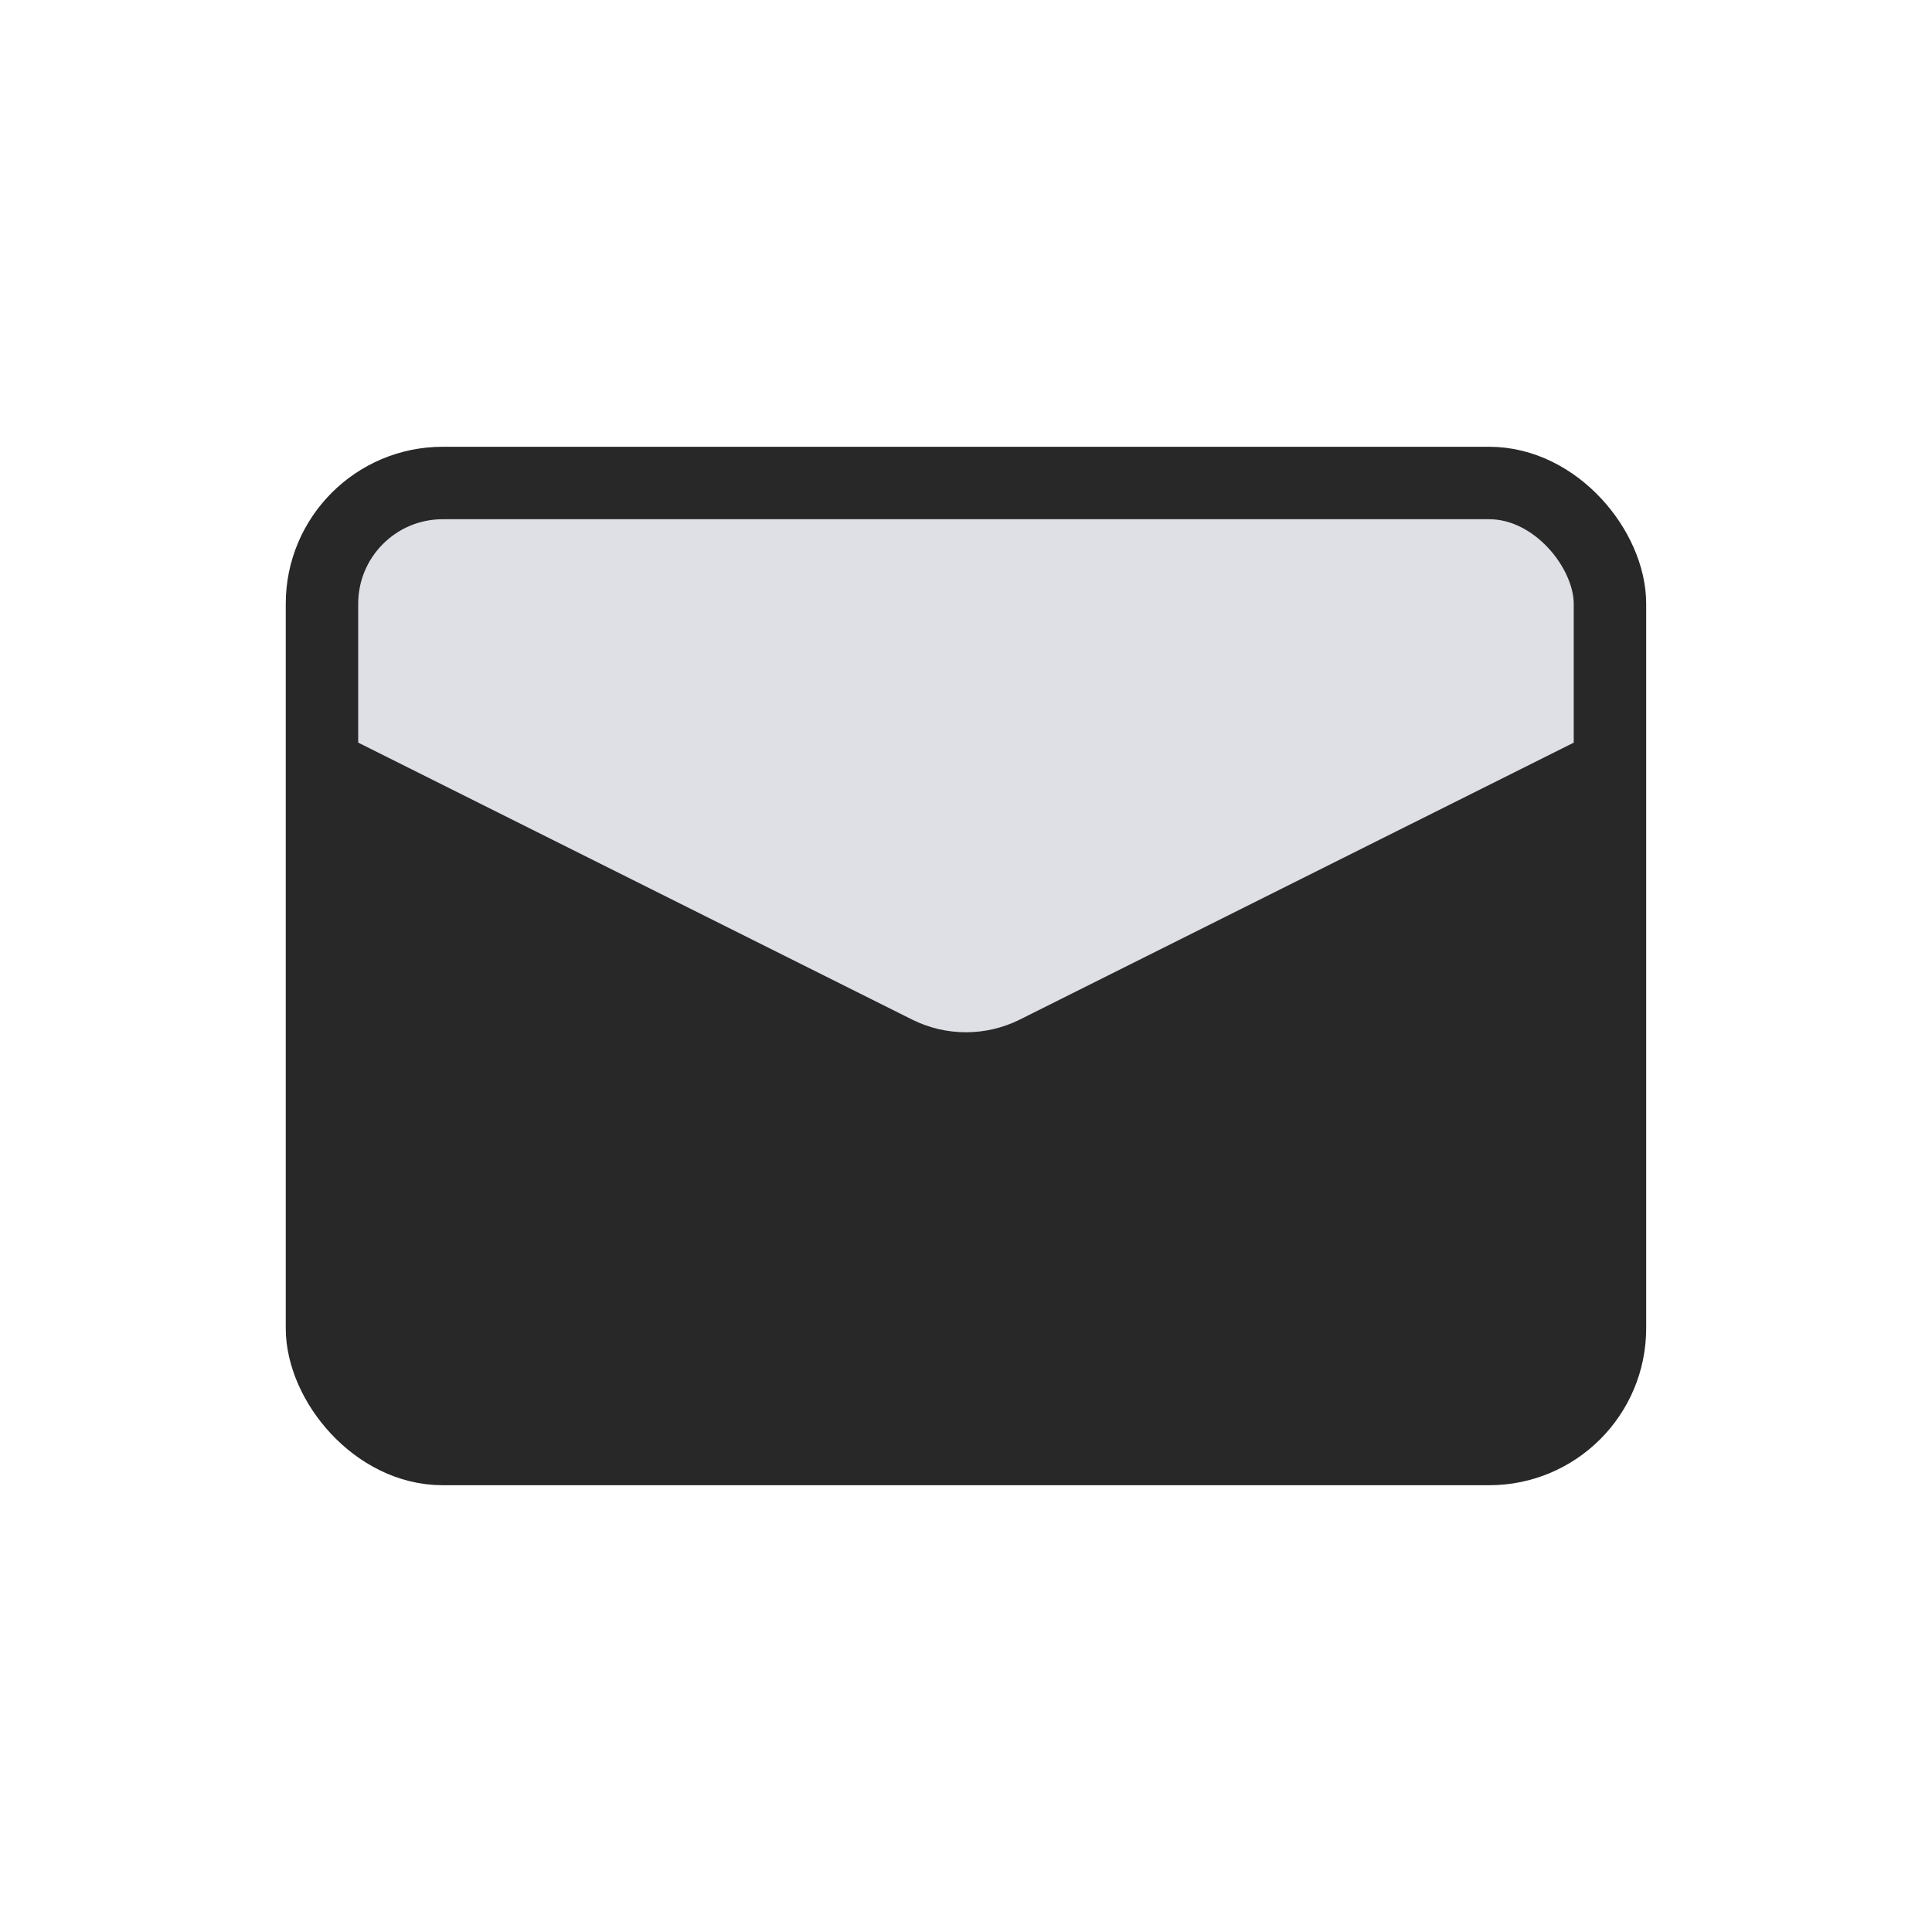 <svg xmlns="http://www.w3.org/2000/svg" width="32" height="32" viewBox="0 0 32 32" fill="none">
    <rect x="5.333" y="8" width="21.333" height="16" rx="2" fill="#7E869E" fill-opacity="0.25" stroke="#292828" stroke-width="1.2"/>
    <path d="M15.105 16.886L5.333 12V22C5.333 23.105 6.229 24 7.333 24H24.667C25.771 24 26.667 23.105 26.667 22V12L16.894 16.886C16.331 17.168 15.668 17.168 15.105 16.886Z" fill="#292828"/>
</svg>